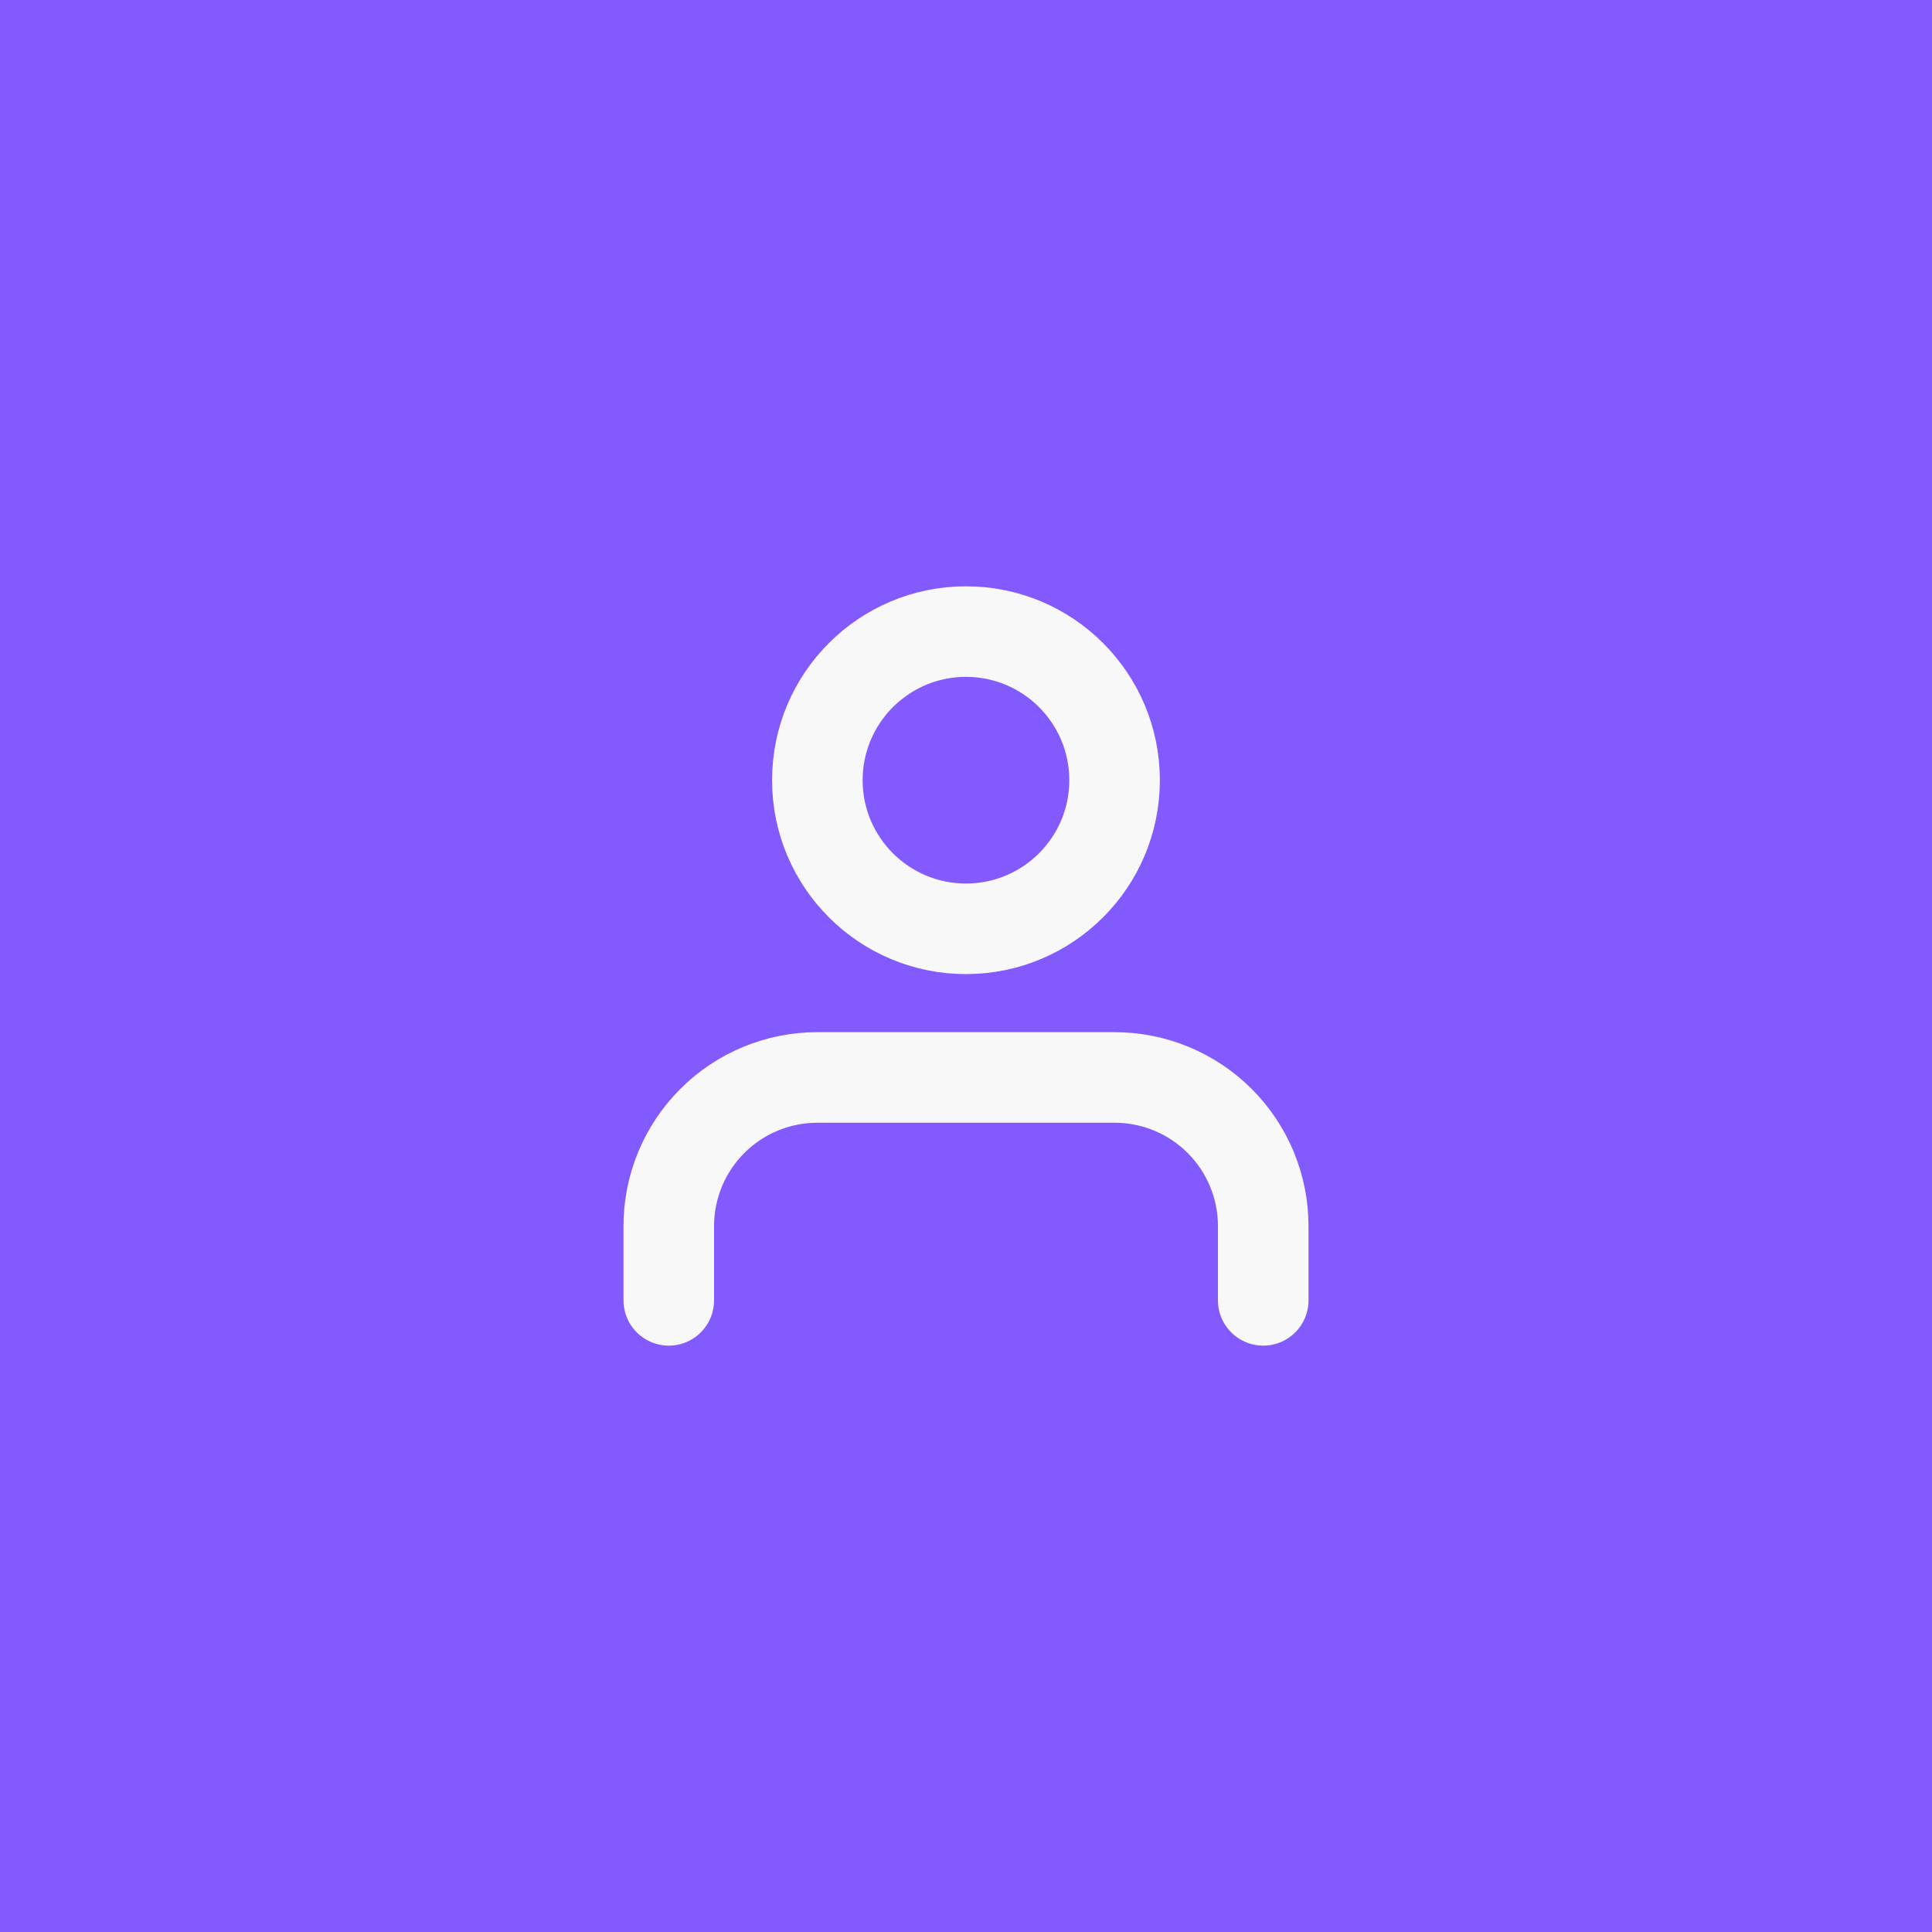<svg width="32" height="32" viewBox="0 0 32 32" fill="none" xmlns="http://www.w3.org/2000/svg">
<rect x="0" y="0" width="32" height="32" fill="#333333" stroke="none"/>
<g clip-path="url(#clip0)">
<circle cx="16" cy="16" r="28" fill="#835AFD"/>
<path d="M20.923 21.538V20.308C20.923 19.655 20.664 19.029 20.202 18.567C19.74 18.105 19.114 17.846 18.461 17.846H13.538C12.886 17.846 12.259 18.105 11.798 18.567C11.336 19.029 11.077 19.655 11.077 20.308V21.538" stroke="#F8F8F8" stroke-width="1.5" stroke-linecap="round" stroke-linejoin="round"/>
<path d="M16 15.384C17.359 15.384 18.461 14.282 18.461 12.923C18.461 11.563 17.359 10.461 16 10.461C14.64 10.461 13.538 11.563 13.538 12.923C13.538 14.282 14.64 15.384 16 15.384Z" stroke="#F8F8F8" stroke-width="1.5" stroke-linecap="round" stroke-linejoin="round"/>
</g>
<defs>
<clipPath id="clip0">
<rect width="32" height="32" fill="white"/>
</clipPath>
</defs>
</svg>
